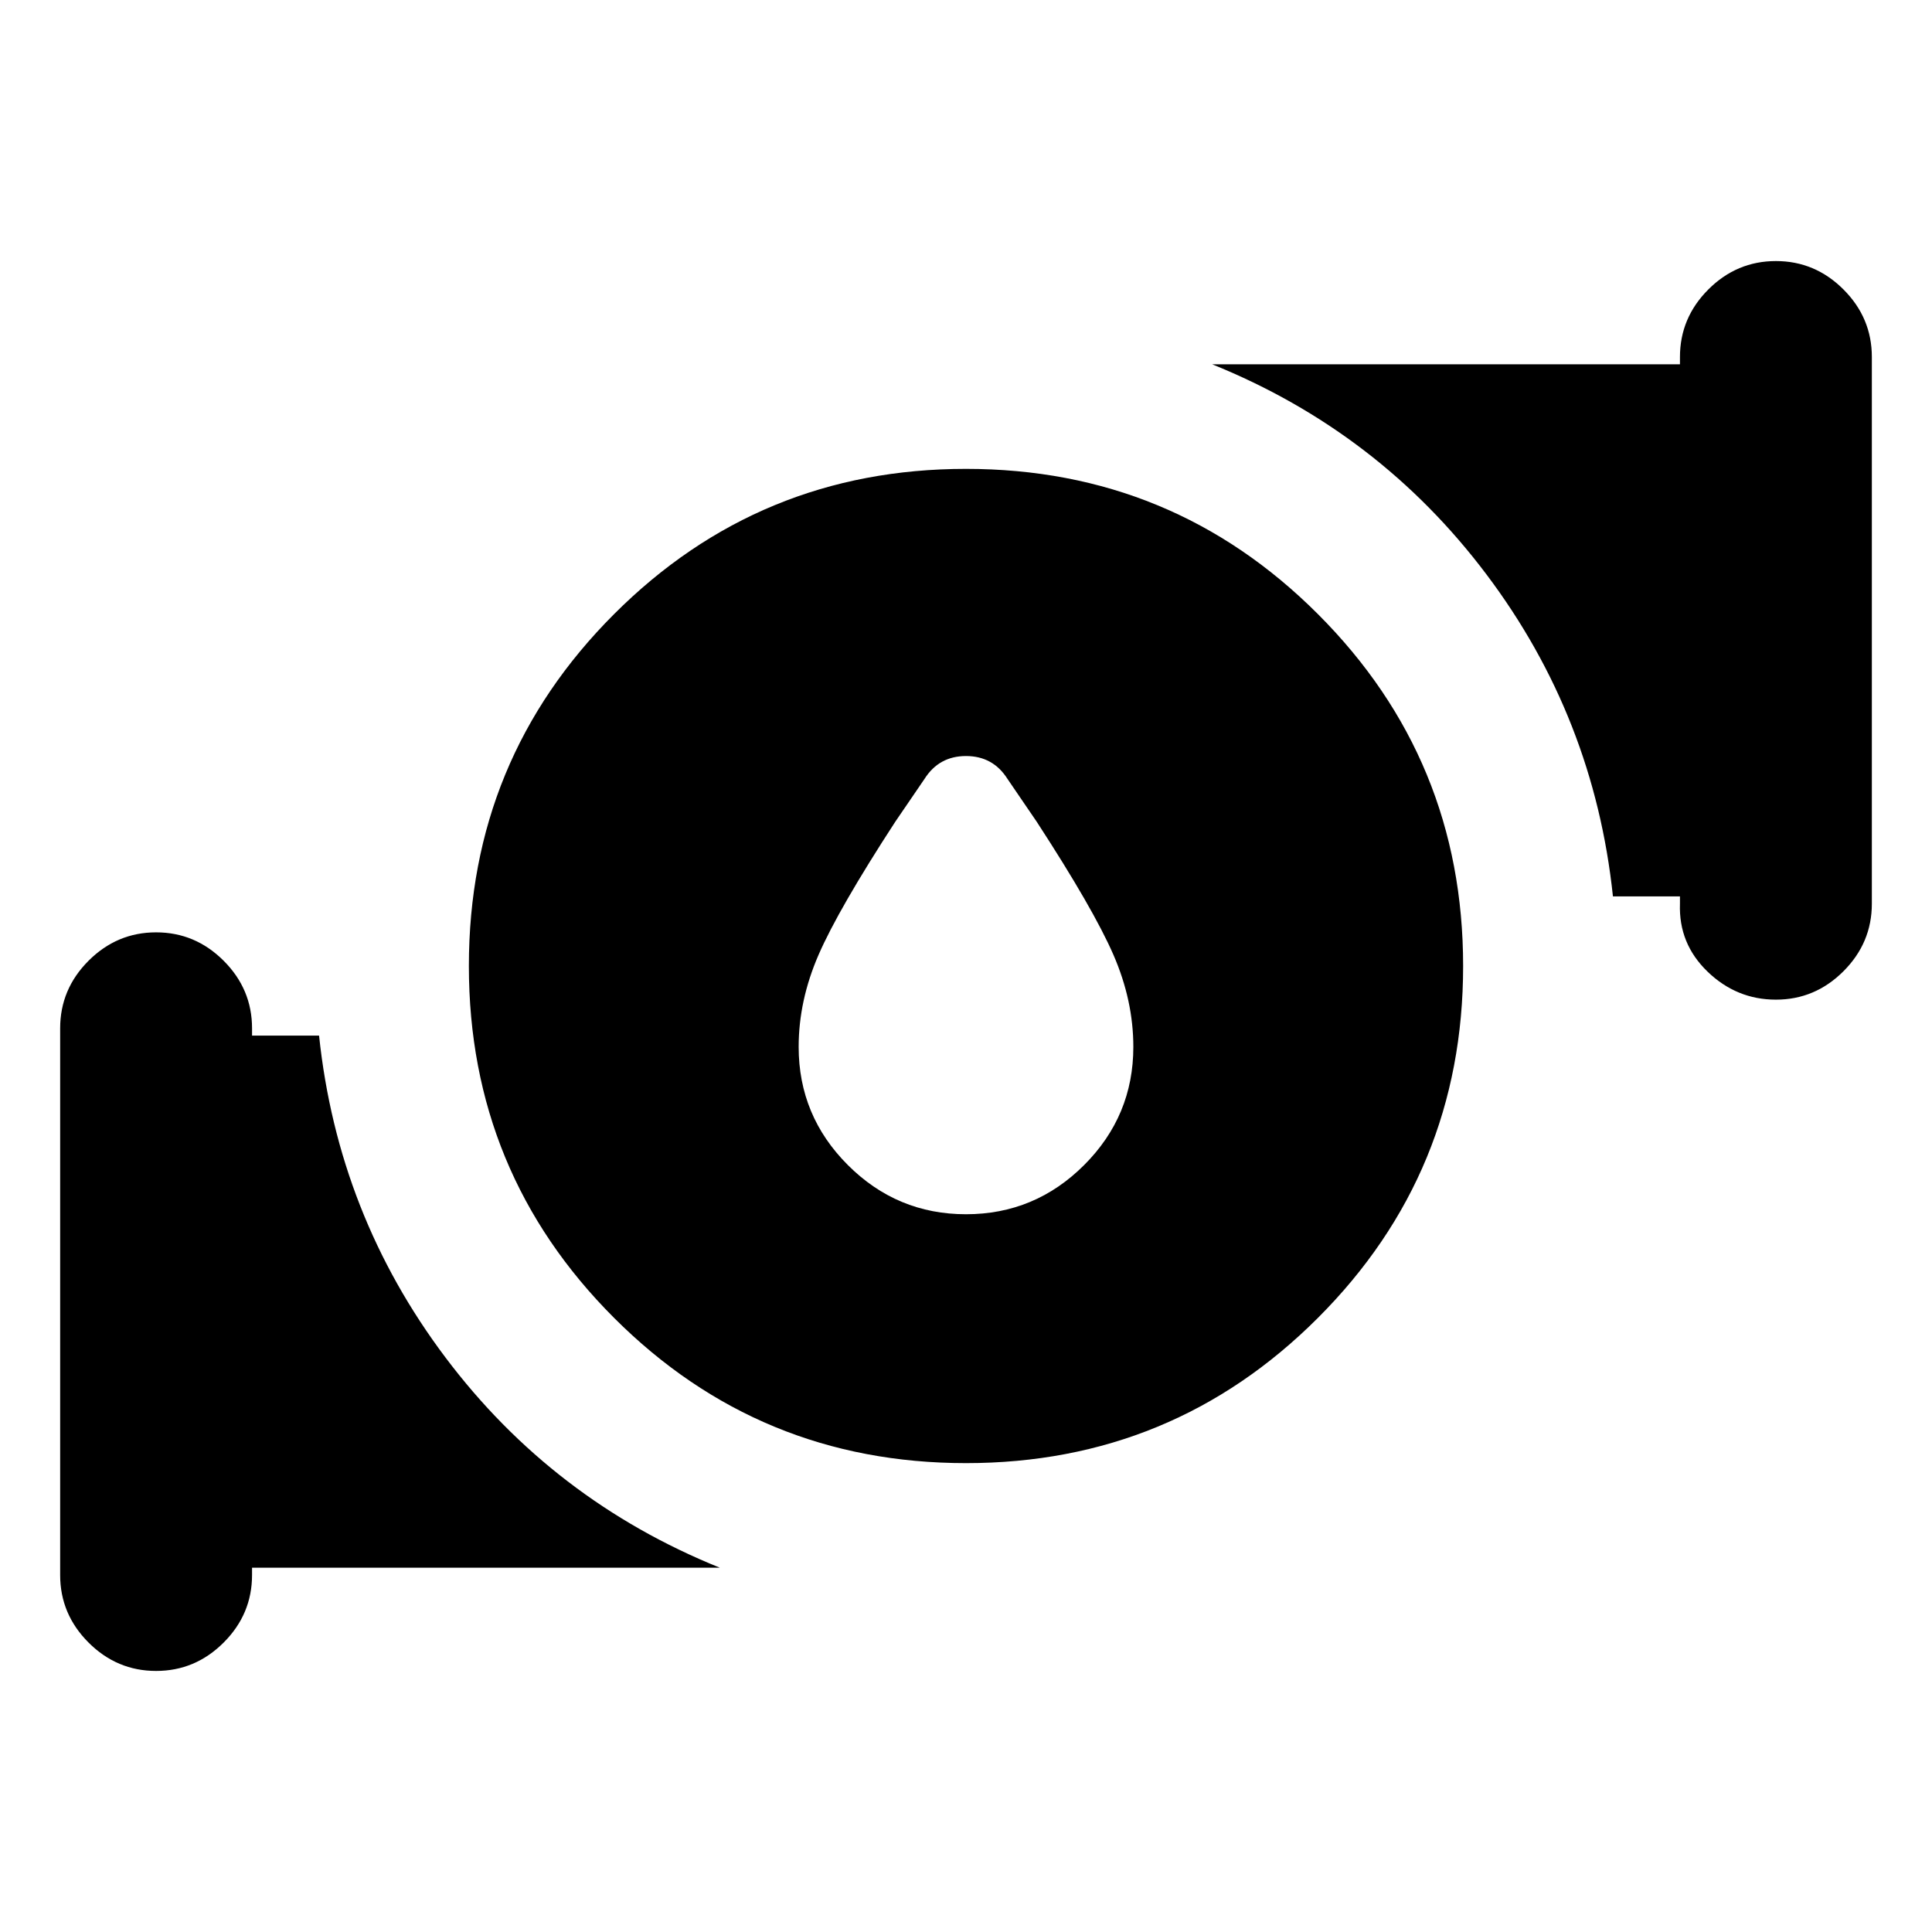 <svg xmlns="http://www.w3.org/2000/svg" height="24" viewBox="0 -960 960 960" width="24"><path d="M480-356.65q34.26 0 58.71-24.45 24.44-24.44 24.44-58.7 0-23-9.88-45.73-9.88-22.73-38.07-66.06L500.59-573q-7.2-11.33-20.59-11.33T459.41-573l-14.61 21.41q-28.19 43.33-38.07 66.06-9.88 22.73-9.88 45.73 0 34.26 24.44 58.7 24.45 24.45 58.71 24.45Zm0 123.67q-102.7 0-174.86-72.16Q232.98-377.3 232.98-480q0-102.7 72.16-174.86Q377.3-727.02 480-727.02q102.7 0 174.86 72.16Q727.02-582.7 727.02-480q0 102.7-72.16 174.86Q582.7-232.98 480-232.98Zm354.76-277.98v-3.63h-33.3q-9.37-88.93-62.79-159.91-53.41-70.98-136.34-104.48h232.43v-3.63q0-19.46 14.11-33.57 14.11-14.1 33.57-14.1 19.45 0 33.56 14.1 14.11 14.11 14.11 33.57v271.65q0 19.46-14.11 33.57t-33.56 14.11q-19.53 0-33.96-13.91-14.44-13.92-13.72-33.77ZM29.89-177.39v-271.65q0-19.46 14.11-33.57t33.56-14.11q19.46 0 33.57 14.11t14.11 33.57v3.63h33.3q9.37 88.93 62.79 159.91 53.41 70.98 136.34 104.48H125.24v3.63q0 19.46-14.11 33.57-14.11 14.1-33.57 14.1-19.45 0-33.56-14.1-14.11-14.11-14.11-33.57Z"/></svg>